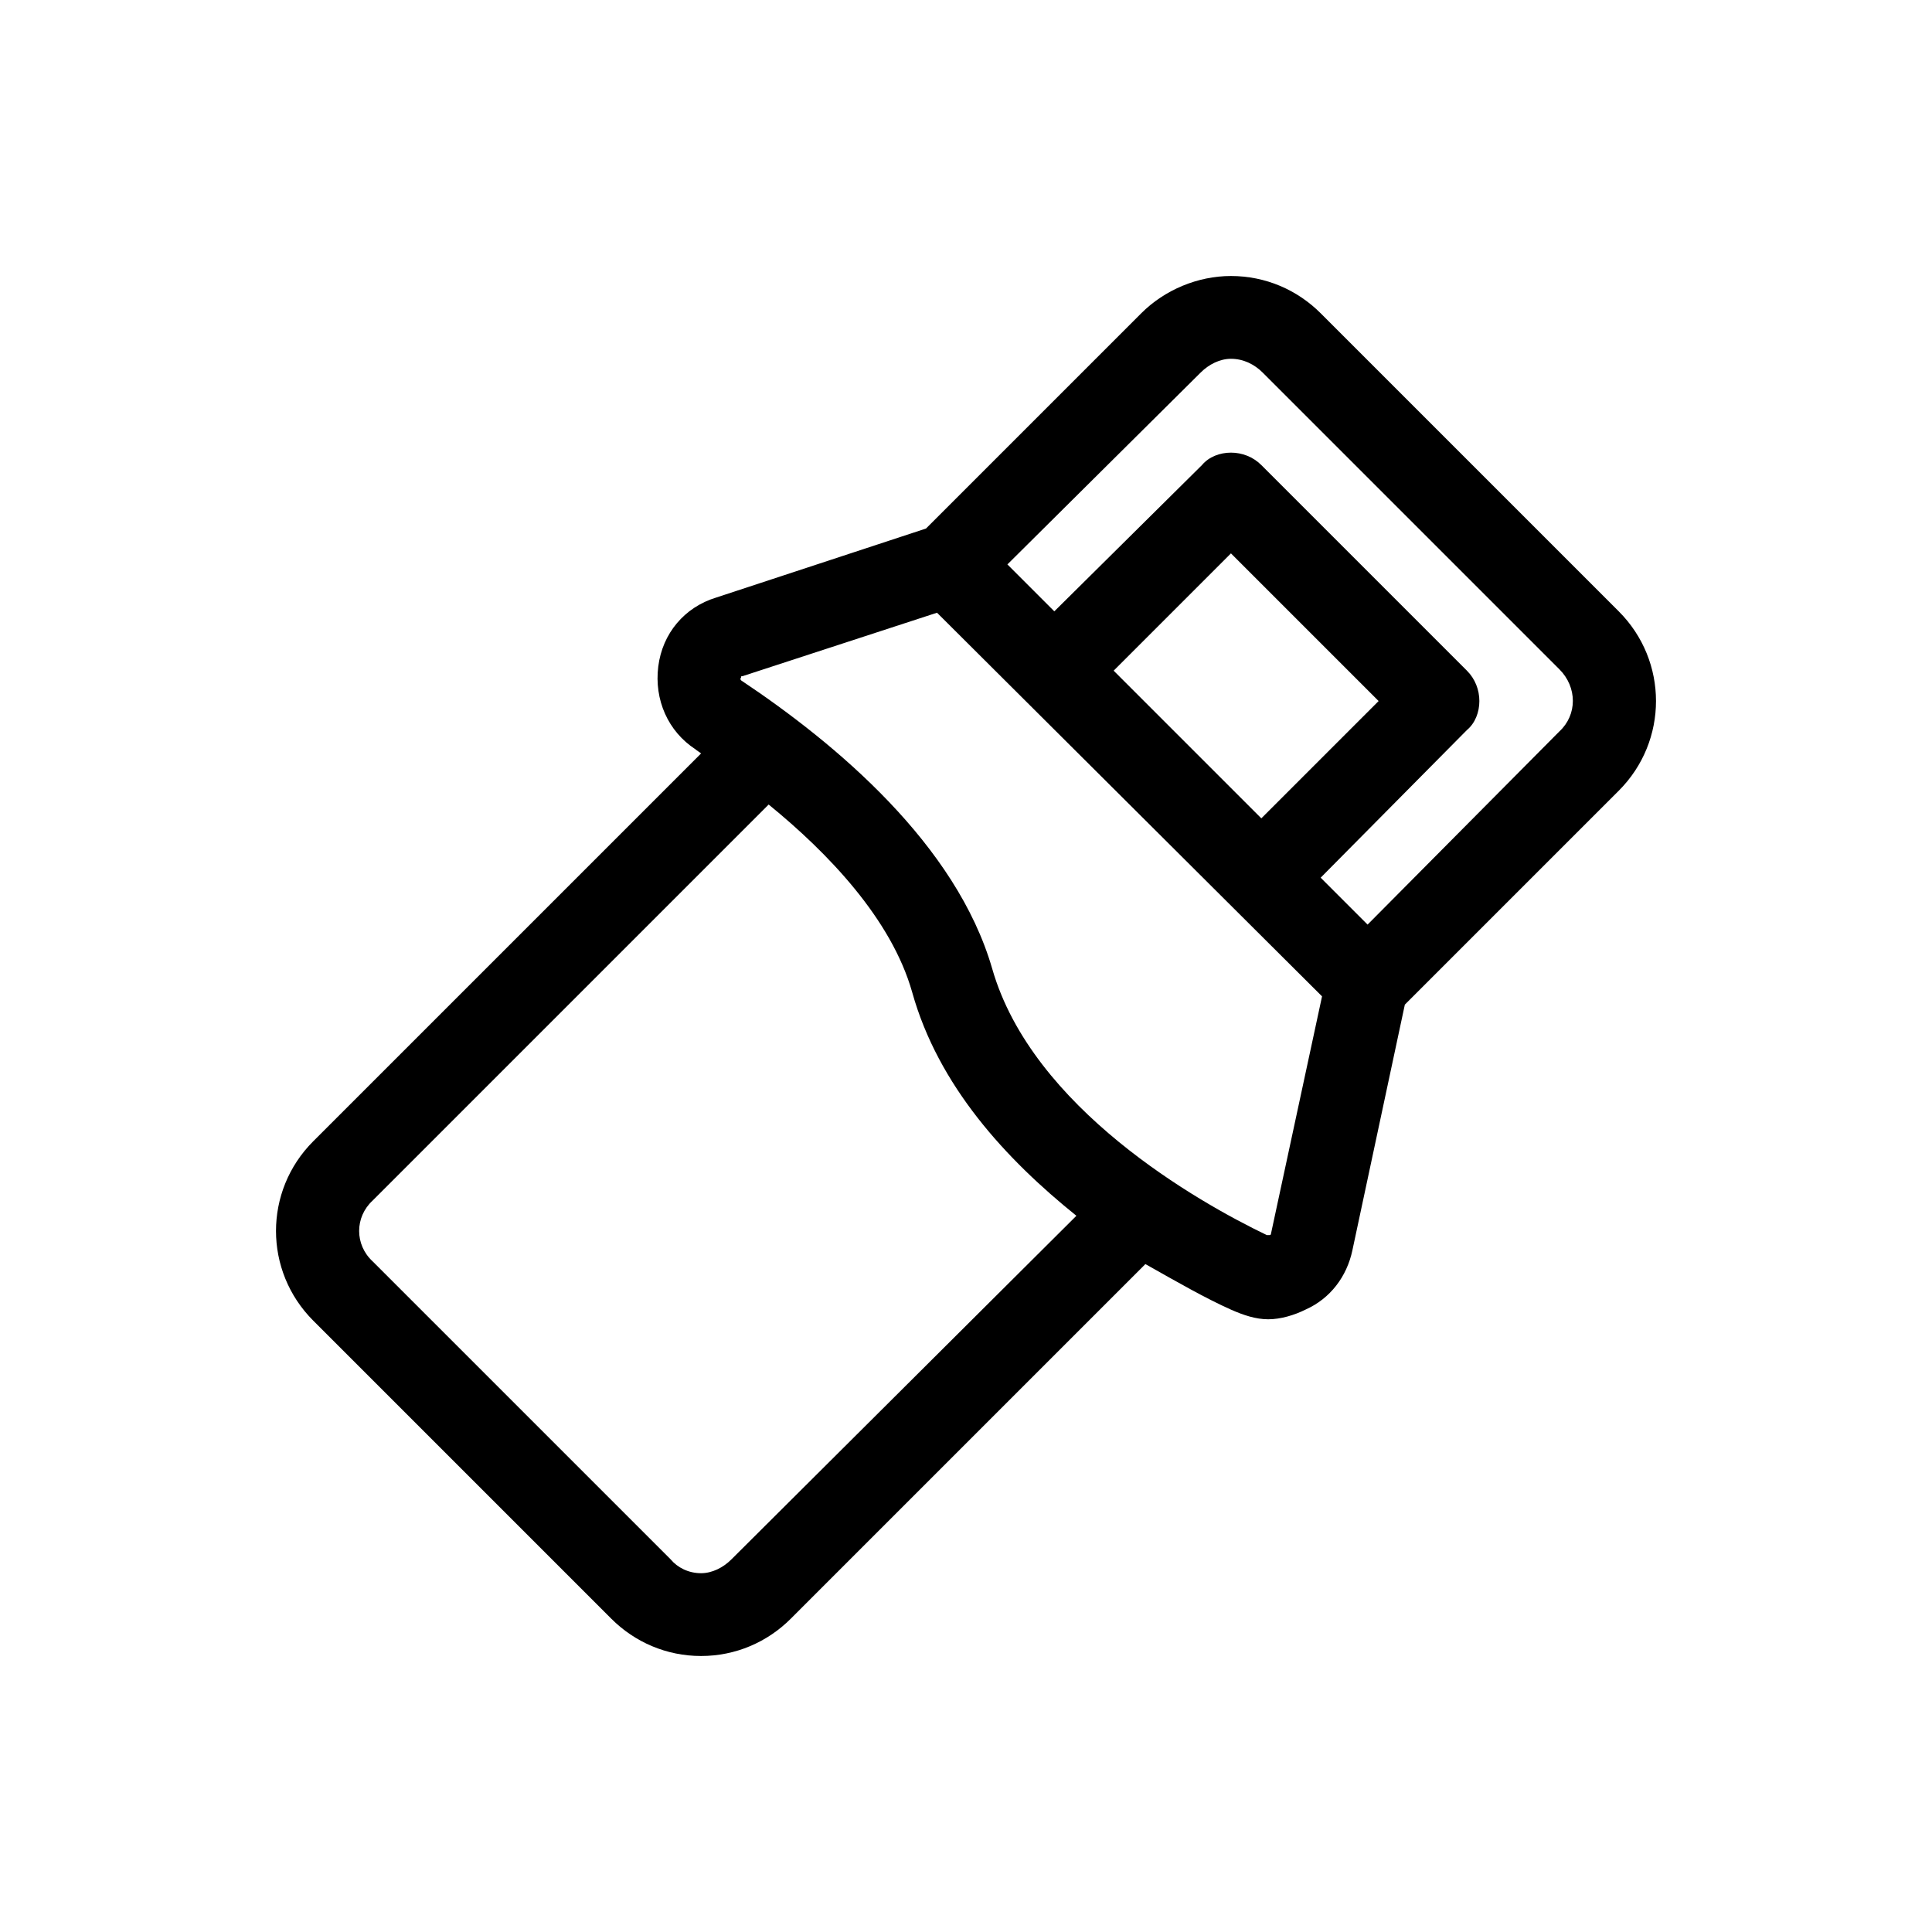<svg width="28" height="28" viewBox="0 0 28 28" fill="none" xmlns="http://www.w3.org/2000/svg">
<g clip-path="url(#clip0_6441_189)" filter="url(#filter0_d_6441_189)">
<path d="M23.46 4.86L19.14 0.54C18.8 0.2 18.34 0 17.84 0C17.36 0 16.88 0.2 16.54 0.54L13.42 3.66L10.38 4.66C9.92 4.8 9.6 5.18 9.54 5.66C9.48 6.14 9.68 6.6 10.08 6.86C10.1 6.88 10.14 6.9 10.16 6.92L4.54 12.54C3.82 13.26 3.82 14.42 4.54 15.14L8.86 19.46C9.2 19.8 9.66 20 10.16 20C10.66 20 11.12 19.8 11.46 19.46L16.6 14.32C17.06 14.58 17.48 14.82 17.84 14.98C18.02 15.06 18.2 15.12 18.38 15.12C18.56 15.12 18.76 15.06 18.92 14.98C19.28 14.82 19.52 14.5 19.6 14.12L20.36 10.56L23.46 7.46C24.18 6.74 24.18 5.58 23.46 4.86ZM10.6 18.6C10.48 18.72 10.32 18.8 10.16 18.8C9.98 18.8 9.82 18.72 9.72 18.6L5.4 14.28C5.14 14.04 5.14 13.64 5.4 13.4L11.14 7.66C12 8.36 12.92 9.32 13.22 10.38C13.6 11.74 14.58 12.8 15.6 13.62L10.6 18.6ZM18.42 13.88C18.42 13.88 18.42 13.9 18.4 13.9C18.38 13.9 18.38 13.9 18.36 13.9C17.36 13.42 14.96 12.06 14.38 10.04C13.86 8.24 12.12 6.78 10.74 5.86C10.74 5.86 10.72 5.84 10.74 5.82C10.74 5.8 10.74 5.8 10.76 5.8L13.58 4.88L19.16 10.44L18.42 13.88ZM16.14 5.72L17.84 4.02L19.98 6.16L18.28 7.86L16.14 5.72ZM22.6 6.6L19.82 9.4L19.14 8.72L21.26 6.58C21.38 6.48 21.44 6.32 21.44 6.16C21.44 6 21.38 5.84 21.26 5.72L18.28 2.74C18.16 2.62 18 2.56 17.84 2.56C17.68 2.56 17.52 2.62 17.42 2.74L15.28 4.86L14.6 4.18L17.4 1.4C17.52 1.28 17.68 1.2 17.84 1.2C18.02 1.2 18.18 1.28 18.3 1.4L22.6 5.7C22.86 5.96 22.86 6.36 22.6 6.6Z" fill="black"/>
</g>
<defs>
<filter id="filter0_d_6441_189" x="0" y="0" width="28" height="28" filterUnits="userSpaceOnUse" color-interpolation-filters="sRGB">
<feFlood flood-opacity="0" result="BackgroundImageFix"/>
<feColorMatrix in="SourceAlpha" type="matrix" values="0 0 0 0 0 0 0 0 0 0 0 0 0 0 0 0 0 0 127 0" result="hardAlpha"/>
<feOffset dy="4"/>
<feGaussianBlur stdDeviation="2"/>
<feComposite in2="hardAlpha" operator="out"/>
<feColorMatrix type="matrix" values="0 0 0 0 0 0 0 0 0 0 0 0 0 0 0 0 0 0 0.25 0"/>
<feBlend mode="normal" in2="BackgroundImageFix" result="effect1_dropShadow_6441_189"/>
<feBlend mode="normal" in="SourceGraphic" in2="effect1_dropShadow_6441_189" result="shape"/>
</filter>
<clipPath id="clip0_6441_189">
<rect width="20" height="20" fill="white" transform="translate(4)"/>
</clipPath>
</defs>
</svg>
